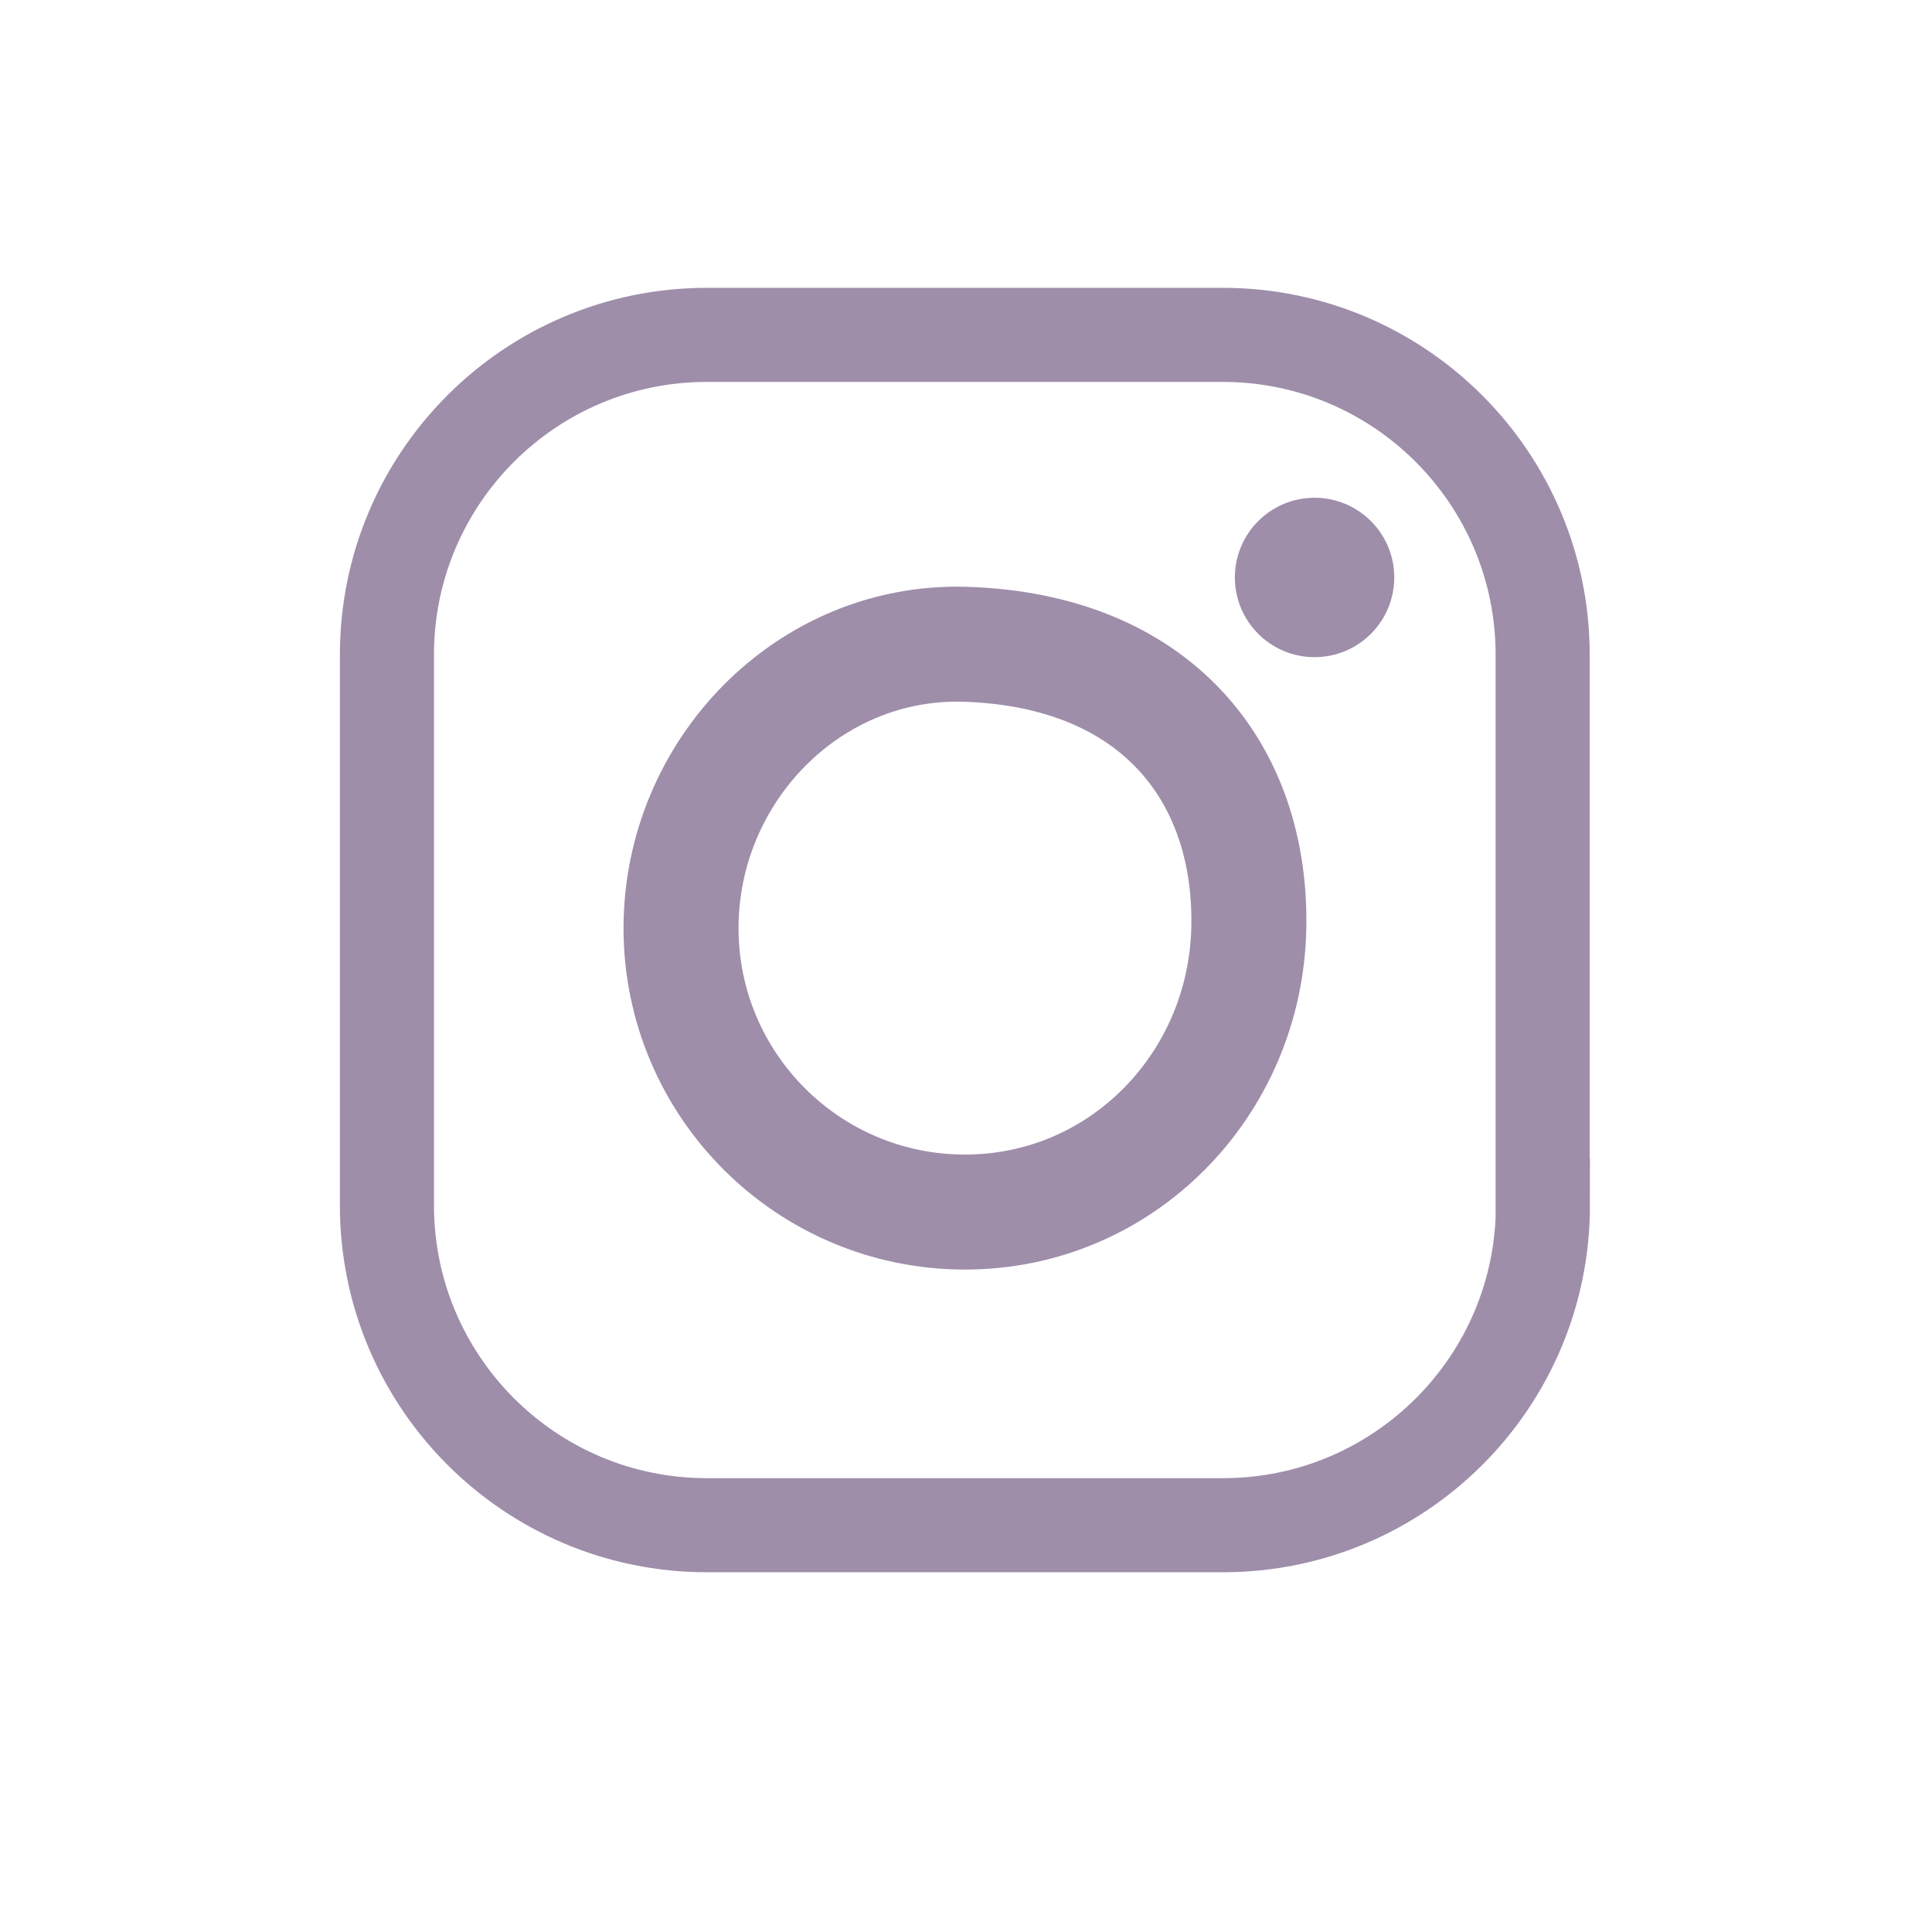 <?xml version="1.0" encoding="utf-8"?>
<!-- Generator: Adobe Illustrator 21.1.0, SVG Export Plug-In . SVG Version: 6.00 Build 0)  -->
<svg version="1.1" id="Layer_1" xmlns="http://www.w3.org/2000/svg" xmlns:xlink="http://www.w3.org/1999/xlink" x="0px" y="0px"
	 viewBox="0 0 720 720" style="enable-background:new 0 0 720 720;" xml:space="preserve">
<style type="text/css">
	.st0{opacity:0.5;}
	.st1{fill:none;stroke:#3E1E56;stroke-width:35.065;stroke-miterlimit:10;}
	.st2{fill:none;stroke:#3E1E56;stroke-width:42.857;stroke-miterlimit:10;}
	.st3{fill:#3E1E56;}
</style>
<g class="st0">
	<g>
		<path class="st1" d="M575,449.2c0,65.8-53.4,119.2-119.2,119.2H263.4c-65.8,0-119.2-53.4-119.2-119.2V244
			c0-65.8,53.4-119.2,119.2-119.2h192.3c65.8,0,119.2,53.4,119.2,119.2V449.2z"/>
		<path class="st2" d="M465.4,345.9c-1.3,58.4-47.4,105.8-105.8,105.8s-105.8-47.4-105.8-105.8s47.4-107.5,105.8-105.8
			C430.7,242.3,466.6,287.7,465.4,345.9z"/>
		<circle class="st3" cx="489.9" cy="215.2" r="29.7"/>
	</g>
</g>
</svg>
